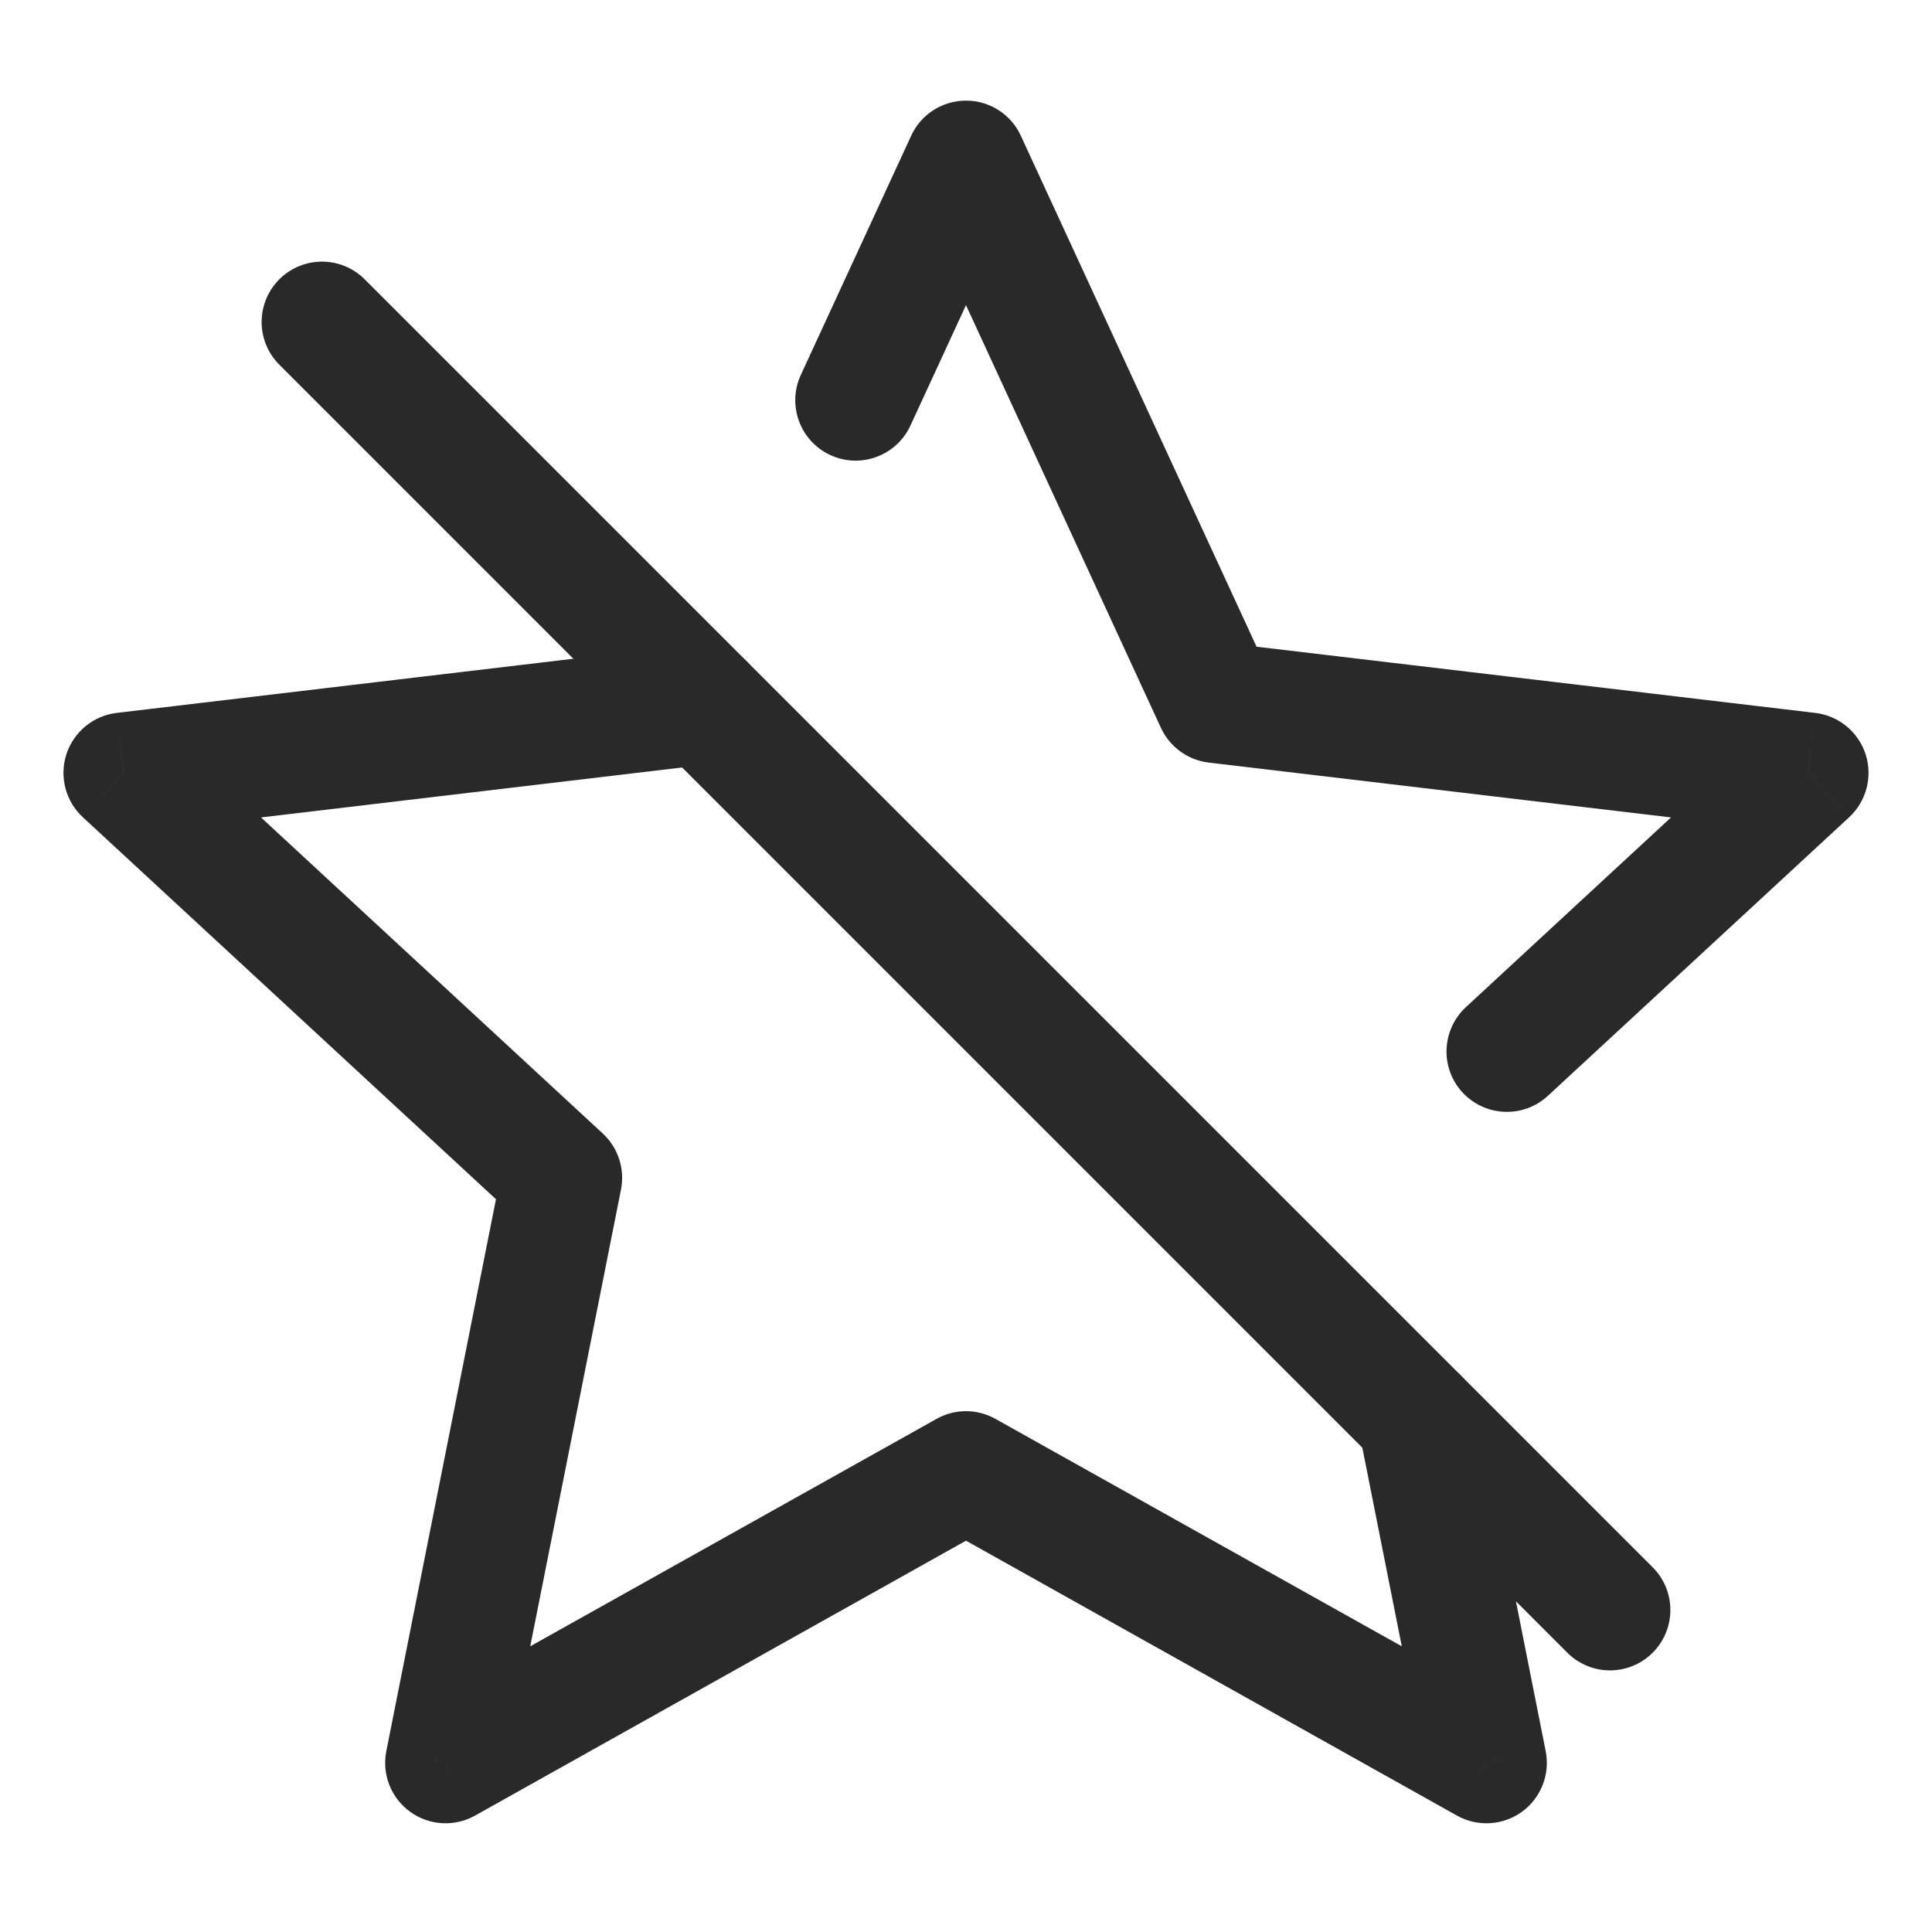 <svg width="24" height="24" viewBox="0 0 24 24" fill="none" xmlns="http://www.w3.org/2000/svg">
<path d="M12 2L12.681 1.686C12.559 1.42 12.293 1.25 12 1.25C11.707 1.25 11.441 1.42 11.319 1.686L12 2ZM15.104 8.728L14.422 9.043C14.532 9.279 14.756 9.442 15.015 9.473L15.104 8.728ZM22.462 9.601L22.971 10.152C23.186 9.953 23.265 9.647 23.175 9.369C23.084 9.091 22.84 8.89 22.55 8.856L22.462 9.601ZM18.466 21.899L18.099 22.554C18.355 22.697 18.67 22.678 18.907 22.506C19.143 22.334 19.258 22.04 19.201 21.753L18.466 21.899ZM12 18.28L12.366 17.626C12.139 17.498 11.861 17.498 11.634 17.626L12 18.28ZM5.534 21.899L4.799 21.753C4.742 22.04 4.857 22.334 5.094 22.506C5.33 22.678 5.645 22.697 5.901 22.554L5.534 21.899ZM6.978 14.632L7.714 14.778C7.765 14.522 7.679 14.258 7.488 14.081L6.978 14.632ZM1.538 9.601L1.45 8.856C1.16 8.89 0.916 9.091 0.825 9.369C0.735 9.647 0.814 9.953 1.029 10.152L1.538 9.601ZM8.835 9.491C9.246 9.442 9.54 9.069 9.491 8.658C9.442 8.247 9.069 7.953 8.658 8.001L8.835 9.491ZM18.35 17.468C18.269 17.062 17.874 16.798 17.468 16.878C17.062 16.959 16.798 17.354 16.879 17.76L18.35 17.468ZM9.948 4.658C9.775 5.034 9.939 5.48 10.315 5.653C10.691 5.827 11.137 5.662 11.31 5.286L9.948 4.658ZM18.21 12.511C17.906 12.793 17.887 13.267 18.168 13.571C18.45 13.875 18.924 13.894 19.228 13.613L18.21 12.511ZM11.319 2.314L14.422 9.043L15.785 8.414L12.681 1.686L11.319 2.314ZM15.015 9.473L22.373 10.346L22.55 8.856L15.192 7.984L15.015 9.473ZM18.832 21.245L12.366 17.626L11.634 18.934L18.099 22.554L18.832 21.245ZM11.634 17.626L5.168 21.245L5.901 22.554L12.366 18.934L11.634 17.626ZM6.27 22.045L7.714 14.778L6.243 14.485L4.799 21.753L6.27 22.045ZM7.488 14.081L2.048 9.05L1.029 10.152L6.469 15.182L7.488 14.081ZM1.627 10.346L8.835 9.491L8.658 8.001L1.45 8.856L1.627 10.346ZM16.879 17.76L17.73 22.045L19.201 21.753L18.35 17.468L16.879 17.76ZM11.31 5.286L12.681 2.314L11.319 1.686L9.948 4.658L11.31 5.286ZM21.952 9.05L18.21 12.511L19.228 13.613L22.971 10.152L21.952 9.05Z" fill="#292929"/>
<path d="M4 4L20 20" stroke="#292929" stroke-width="1.5" stroke-linecap="round"/>
</svg>
